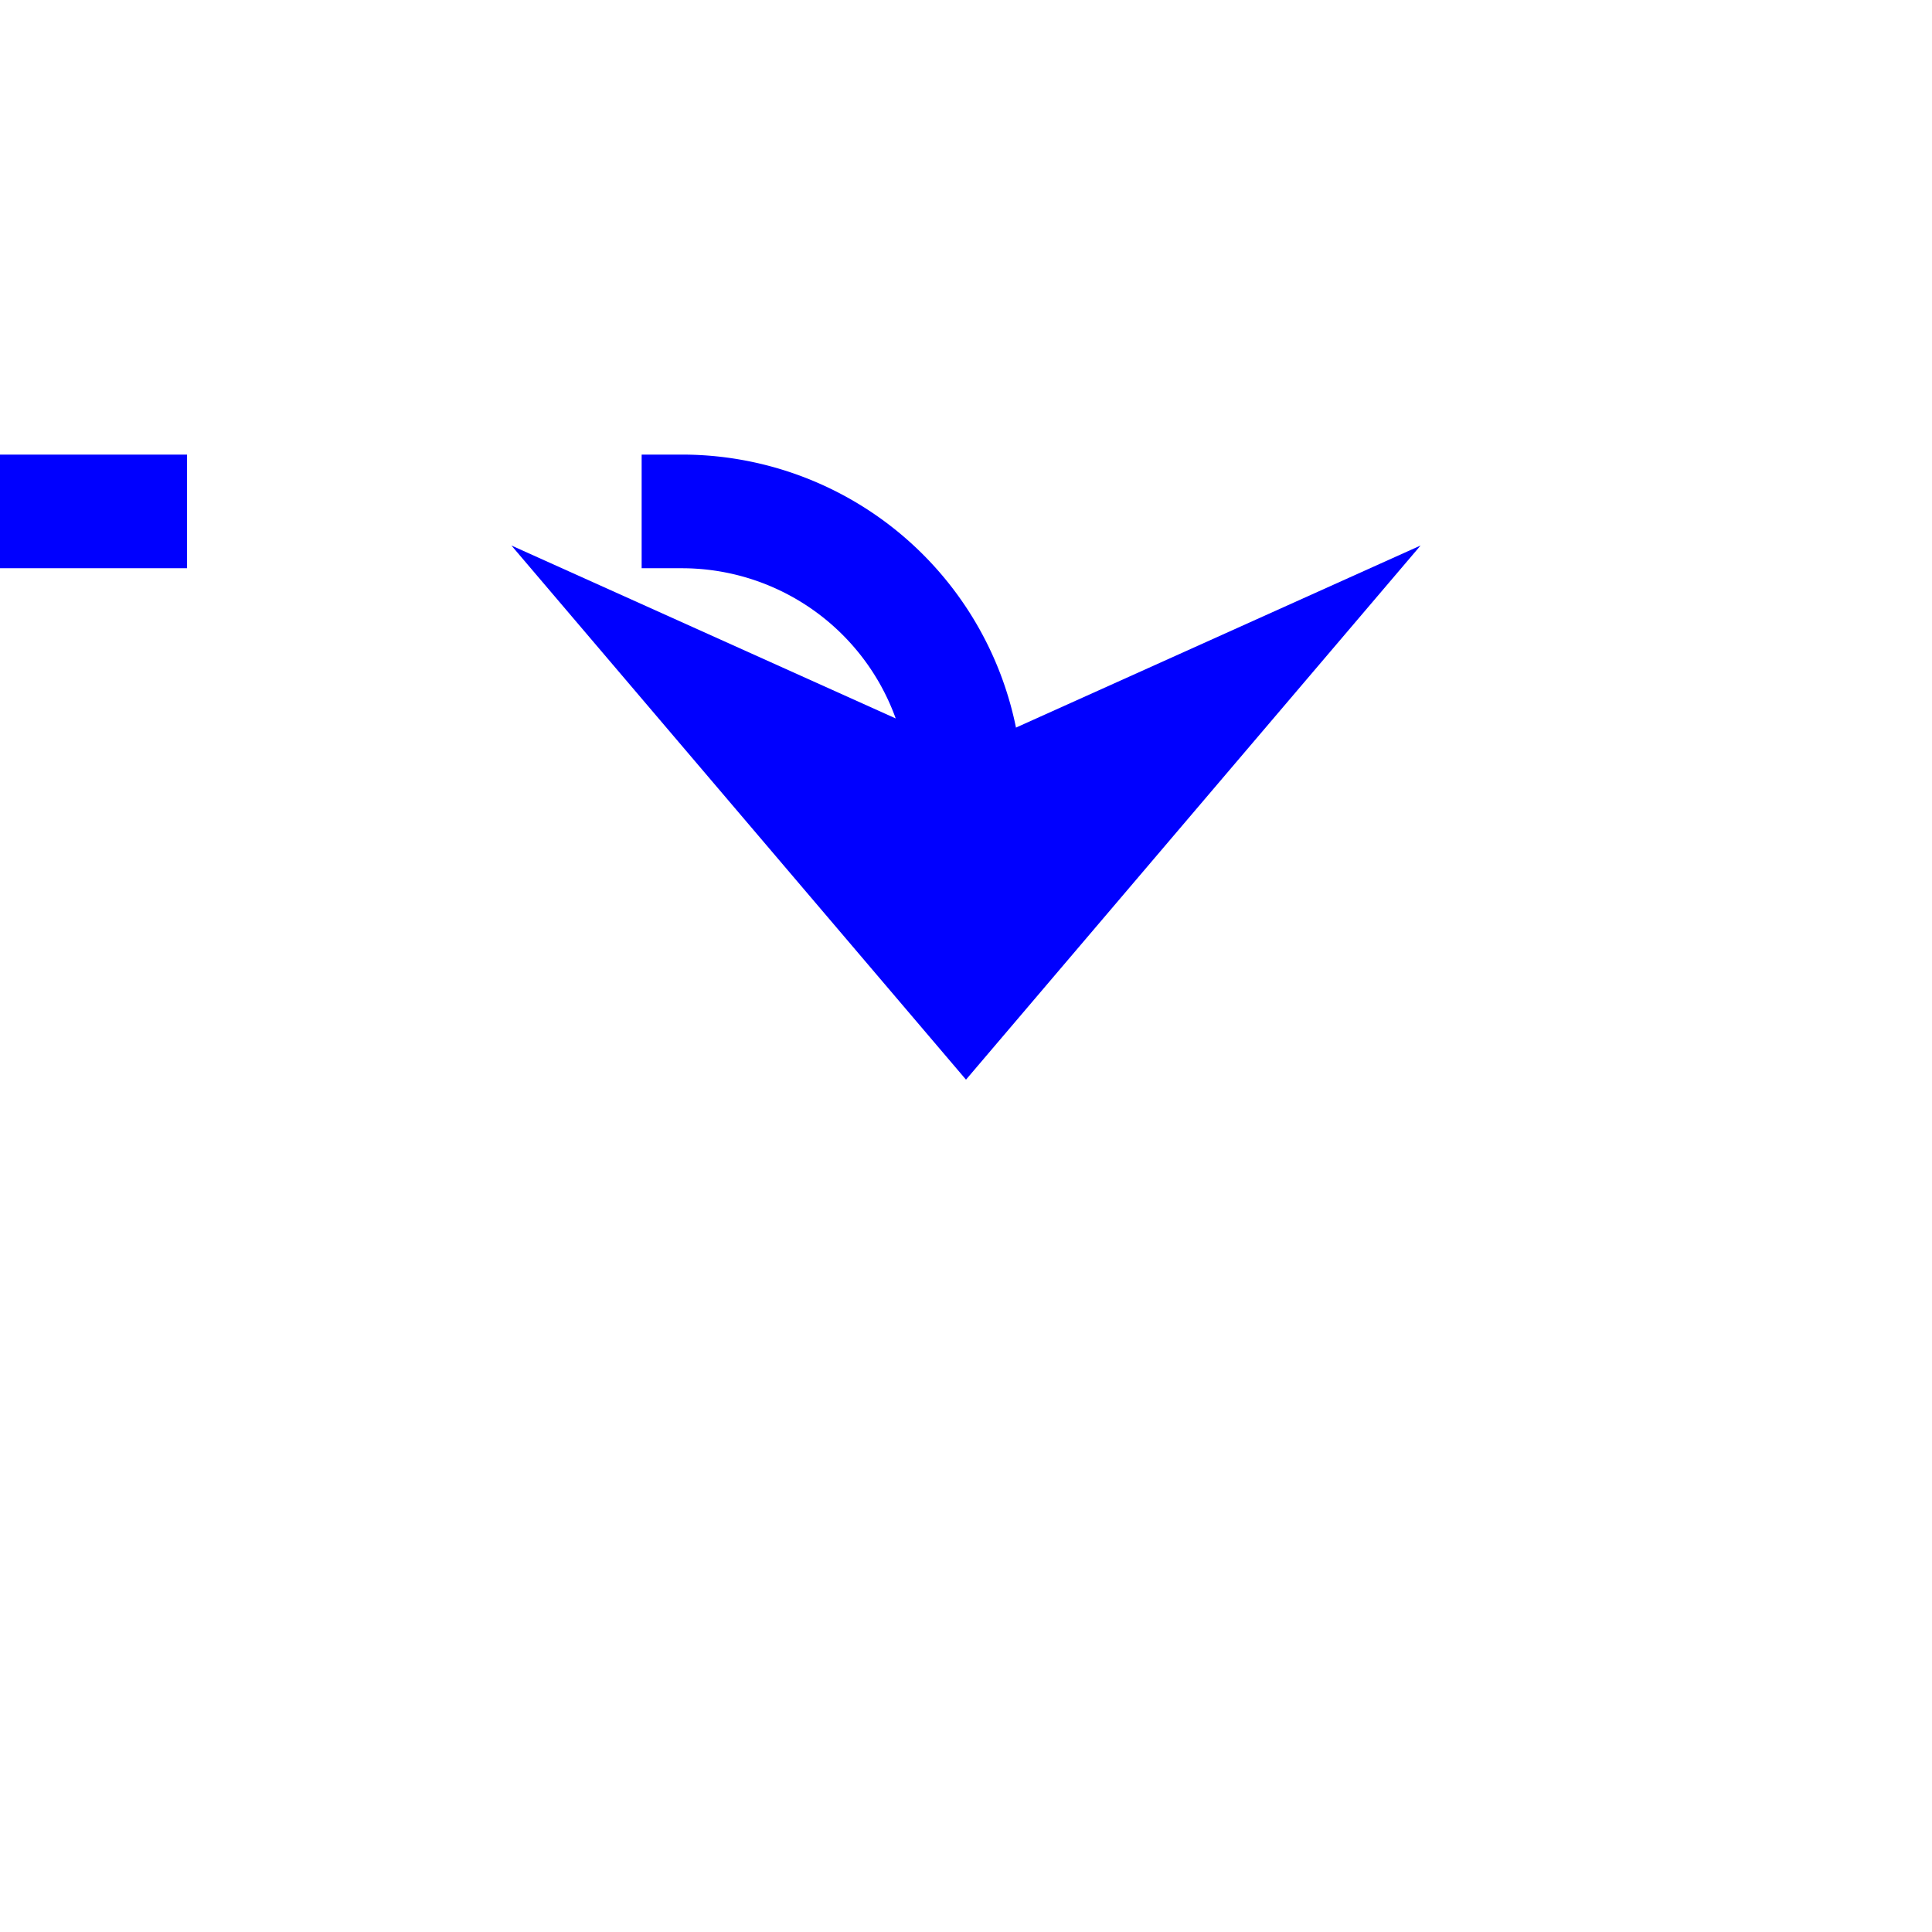 ﻿<?xml version="1.0" encoding="utf-8"?>
<svg version="1.1" xmlns:xlink="http://www.w3.org/1999/xlink" width="34px" height="34px" preserveAspectRatio="xMinYMid meet" viewBox="1513 4352  34 32" xmlns="http://www.w3.org/2000/svg">
  <path d="M 994 3836  L 1245 3836  A 5 5 0 0 1 1250 3841 L 1250 4355  A 5 5 0 0 0 1255 4360 L 1525 4360  A 5 5 0 0 1 1530 4365 L 1530 4368  " stroke-width="2" stroke-dasharray="18,8,4,8,4,8" stroke="#0000ff" fill="none" />
  <path d="M 1522 4360.6  L 1530 4370  L 1538 4360.6  L 1530 4364.2  L 1522 4360.6  Z " fill-rule="nonzero" fill="#0000ff" stroke="none" />
</svg>